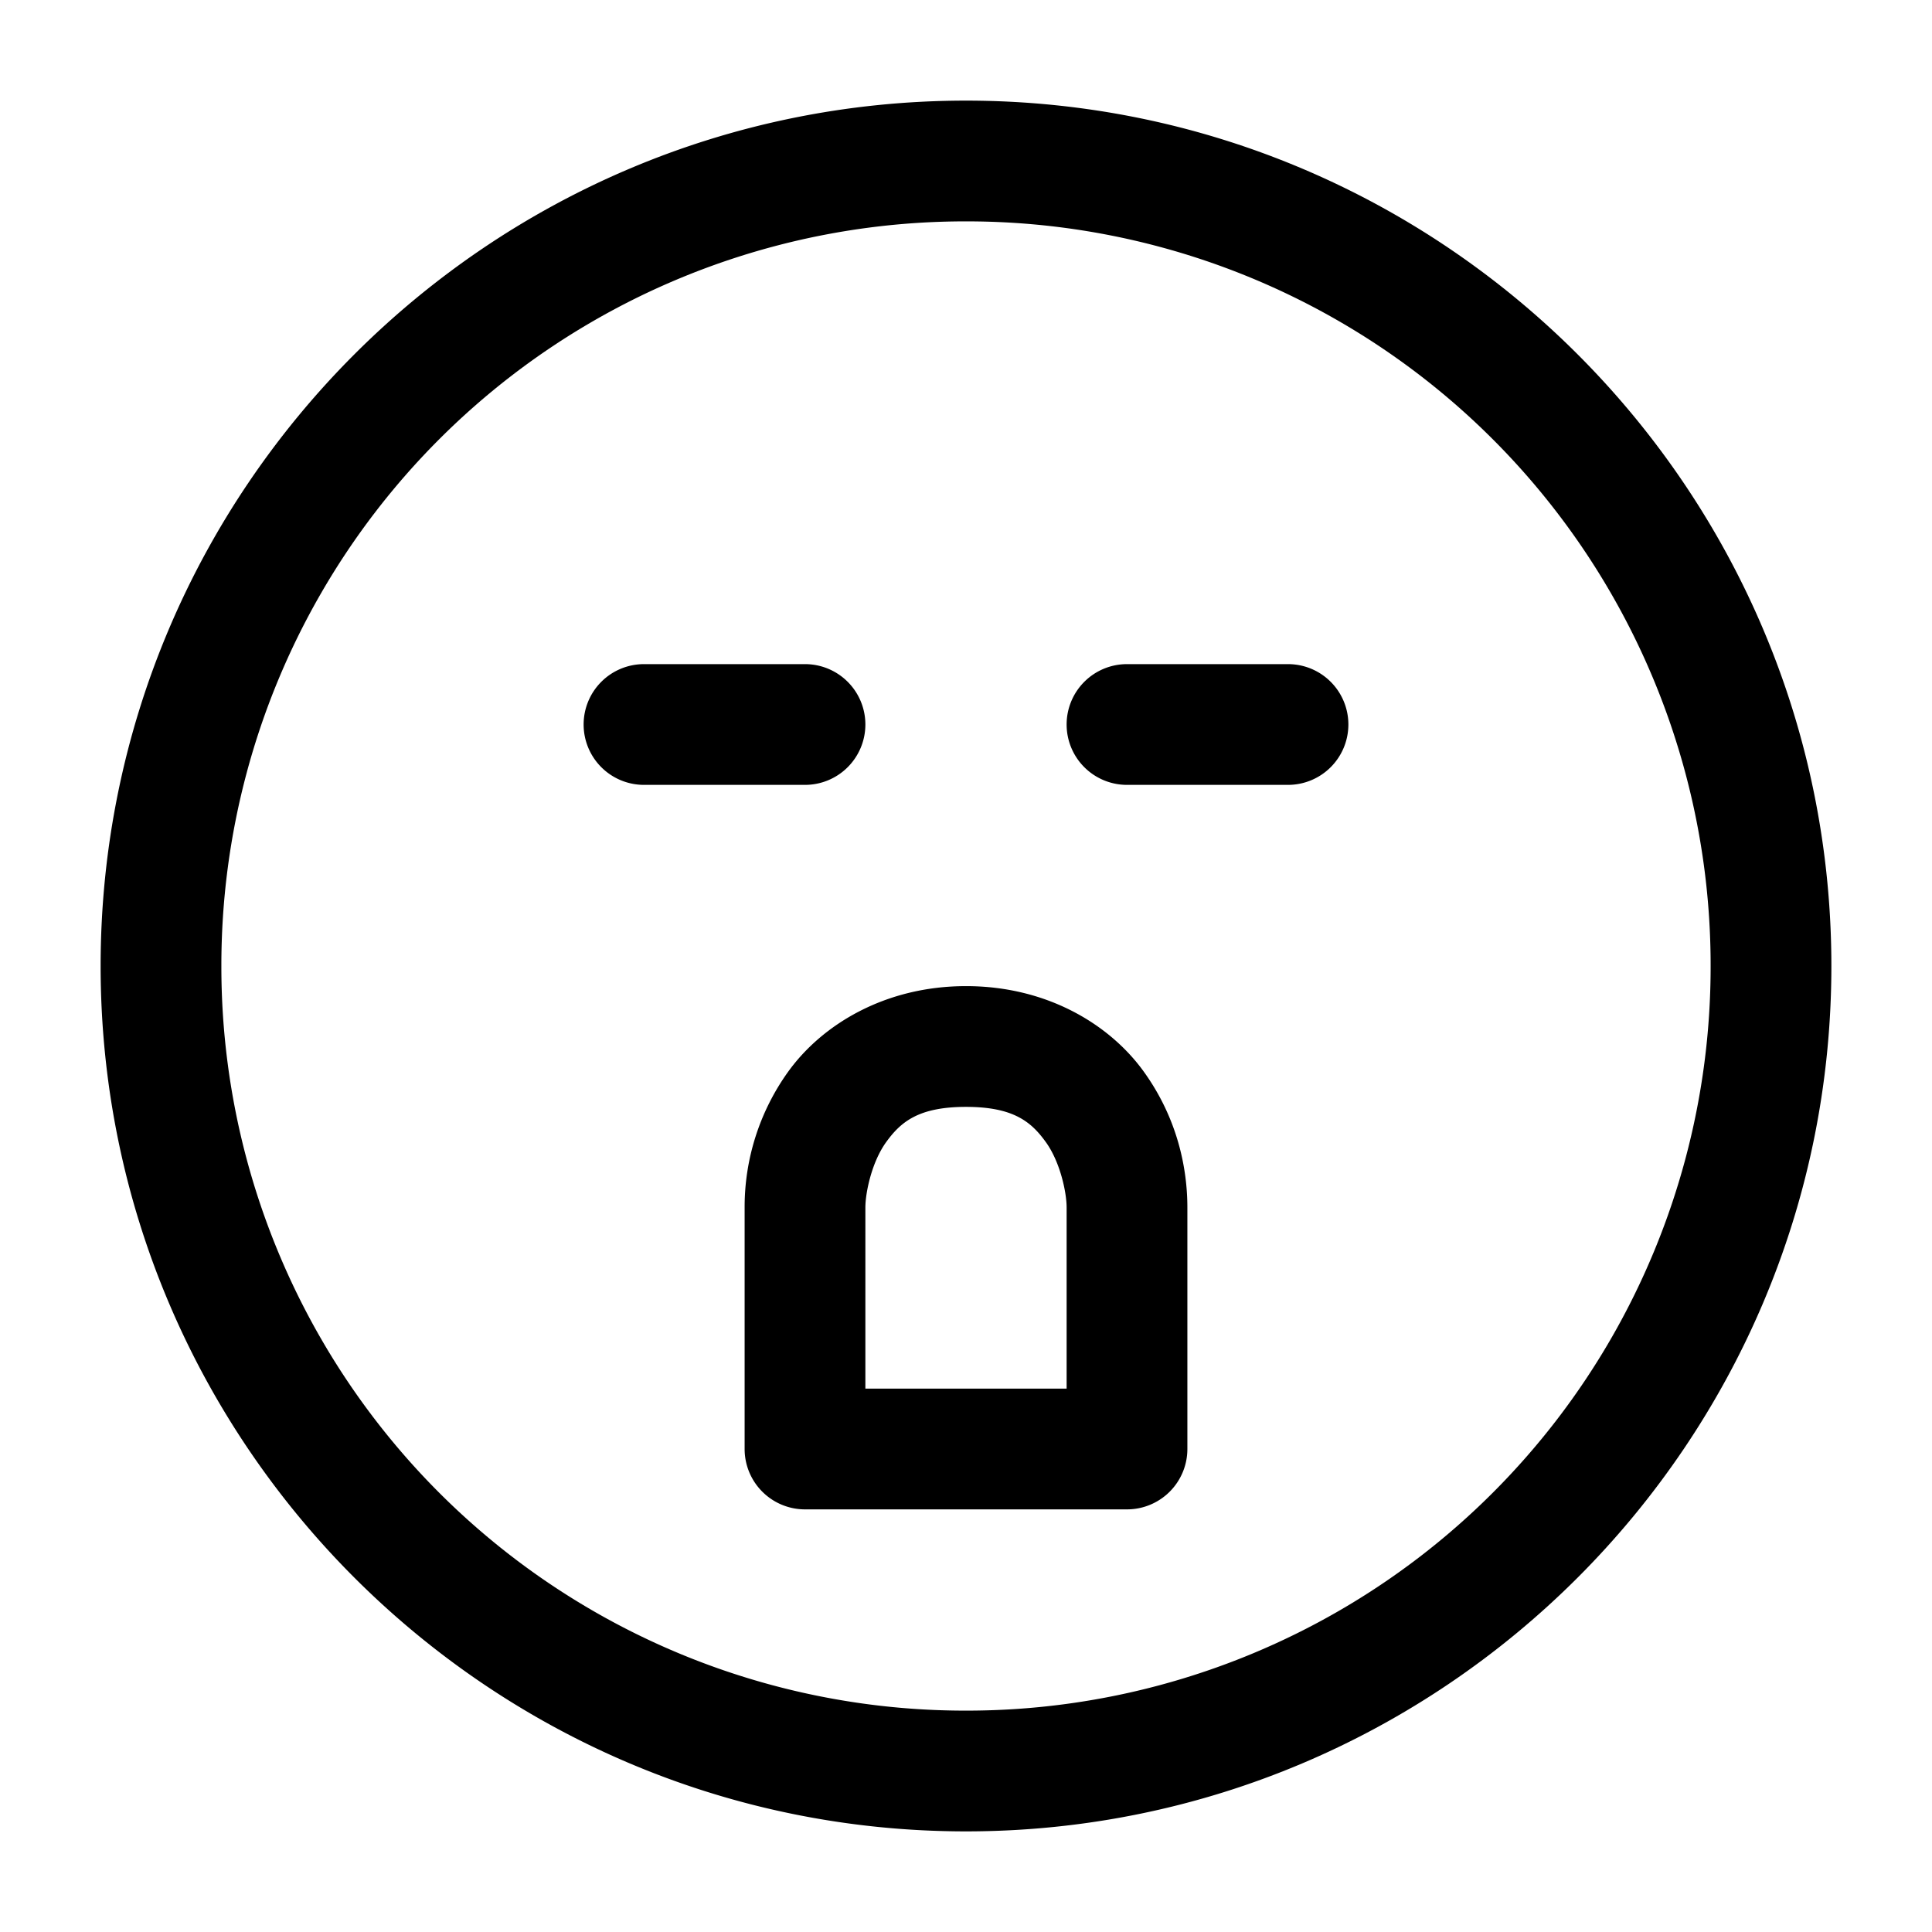 <svg xmlns="http://www.w3.org/2000/svg" width="24" height="24" viewBox="0 0 24 24"><path d="M12 1.25C6.072 1.25 1.25 6.072 1.25 12S6.072 22.75 12 22.75 22.75 17.928 22.75 12 17.928 1.25 12 1.25zm0 1.5A9.24 9.24 0 0 1 21.25 12 9.24 9.24 0 0 1 12 21.25 9.24 9.24 0 0 1 2.75 12 9.24 9.24 0 0 1 12 2.75zm-4 5.5a.75.75 0 0 0-.75.75.75.75 0 0 0 .75.75h2a.75.75 0 0 0 .75-.75.75.75 0 0 0-.75-.75zm6 0a.75.75 0 0 0-.75.75.75.75 0 0 0 .75.75h2a.75.75 0 0 0 .75-.75.75.75 0 0 0-.75-.75zm-2 4c-1.008 0-1.789.48-2.209 1.063A2.88 2.88 0 0 0 9.25 15v3a.75.75 0 0 0 .75.75h4a.75.75 0 0 0 .75-.75v-3c0-.483-.121-1.104-.541-1.687-.42-.584-1.2-1.063-2.209-1.063zm0 1.5c.592 0 .812.188.992.438s.258.629.258.812v2.25h-2.5V15c0-.183.078-.563.258-.812s.4-.438.992-.438z"/></svg>